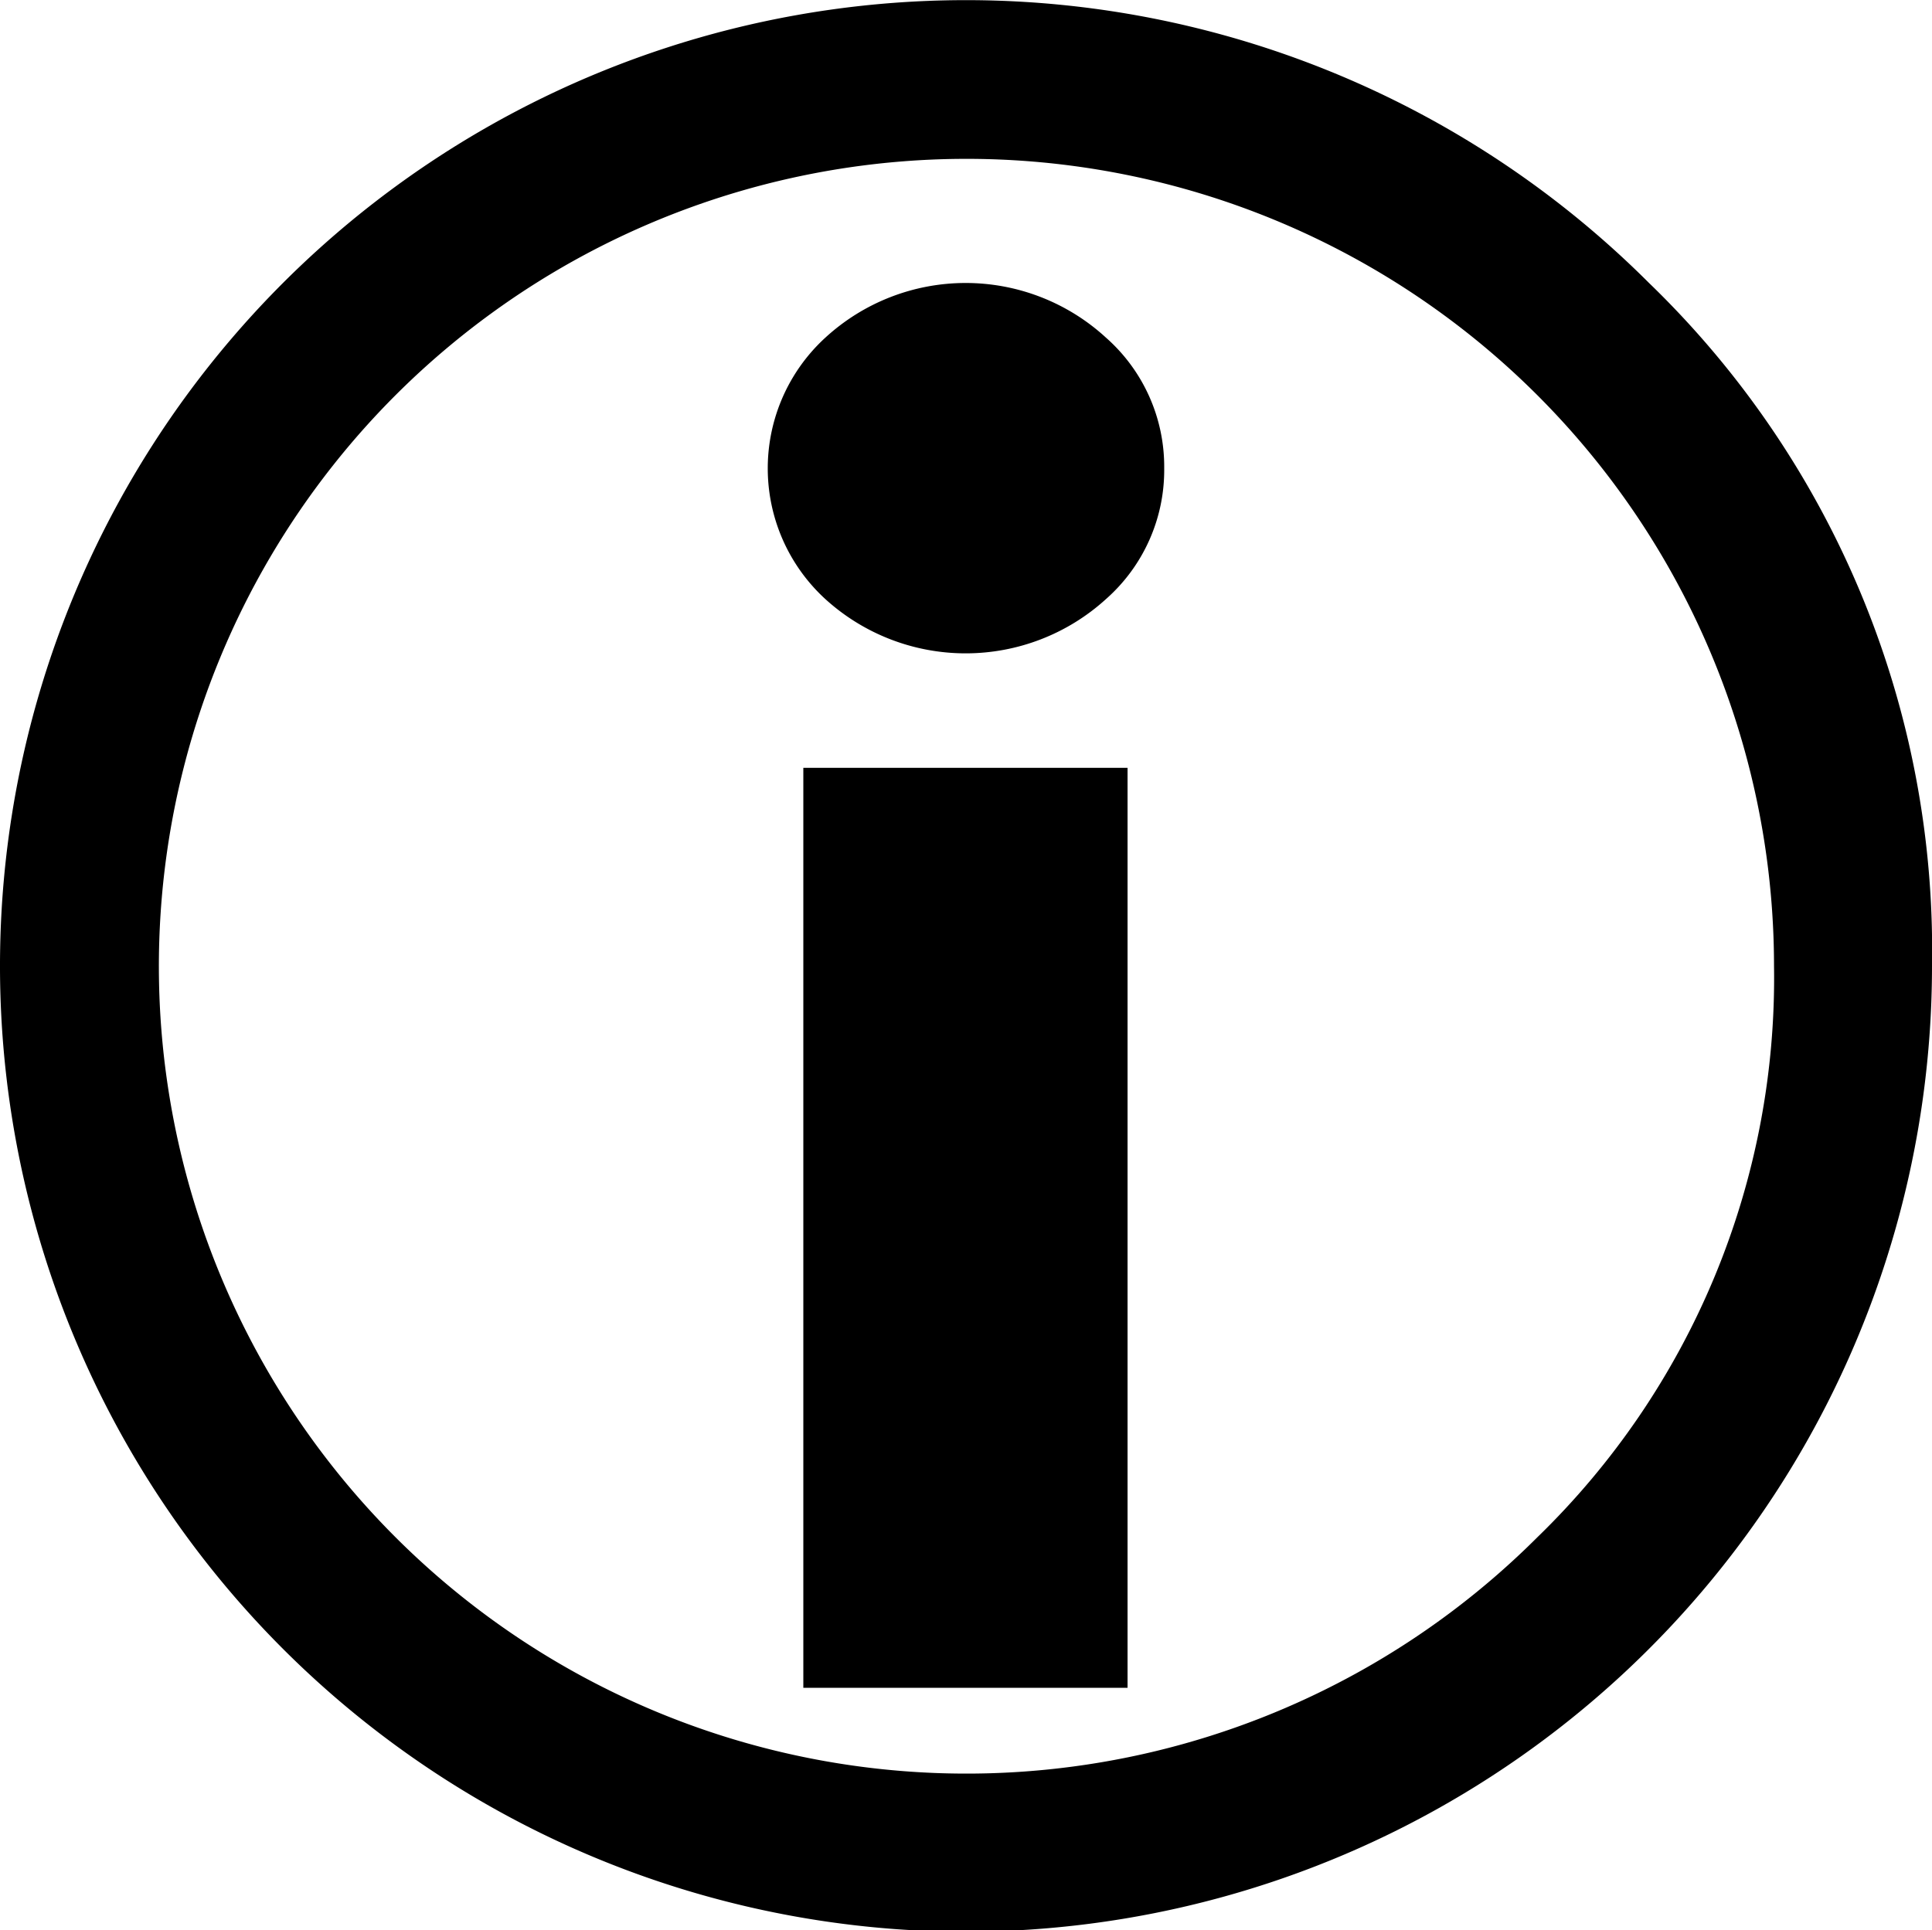 <svg xmlns="http://www.w3.org/2000/svg" width="8.646" height="8.64" viewBox="0 0 8.646 8.64">
  <g id="Group_2389" data-name="Group 2389" transform="translate(-421.63 -257.577)">
    <path id="Path_1616" data-name="Path 1616" d="M430.276,261.9a4.323,4.323,0,1,1-1.267-3.057A4.152,4.152,0,0,1,430.276,261.9Zm-.707,0a3.614,3.614,0,1,0-1.059,2.558A3.487,3.487,0,0,0,429.569,261.9Zm-2.729-2.227a.77.77,0,0,1-.261.586.933.933,0,0,1-1.255,0,.793.793,0,0,1,0-1.171.928.928,0,0,1,1.255,0A.77.77,0,0,1,426.84,259.672Zm-.164,5.459h-1.451v-4.118h1.451Z" fill="#000000"/>
  </g>
</svg>
